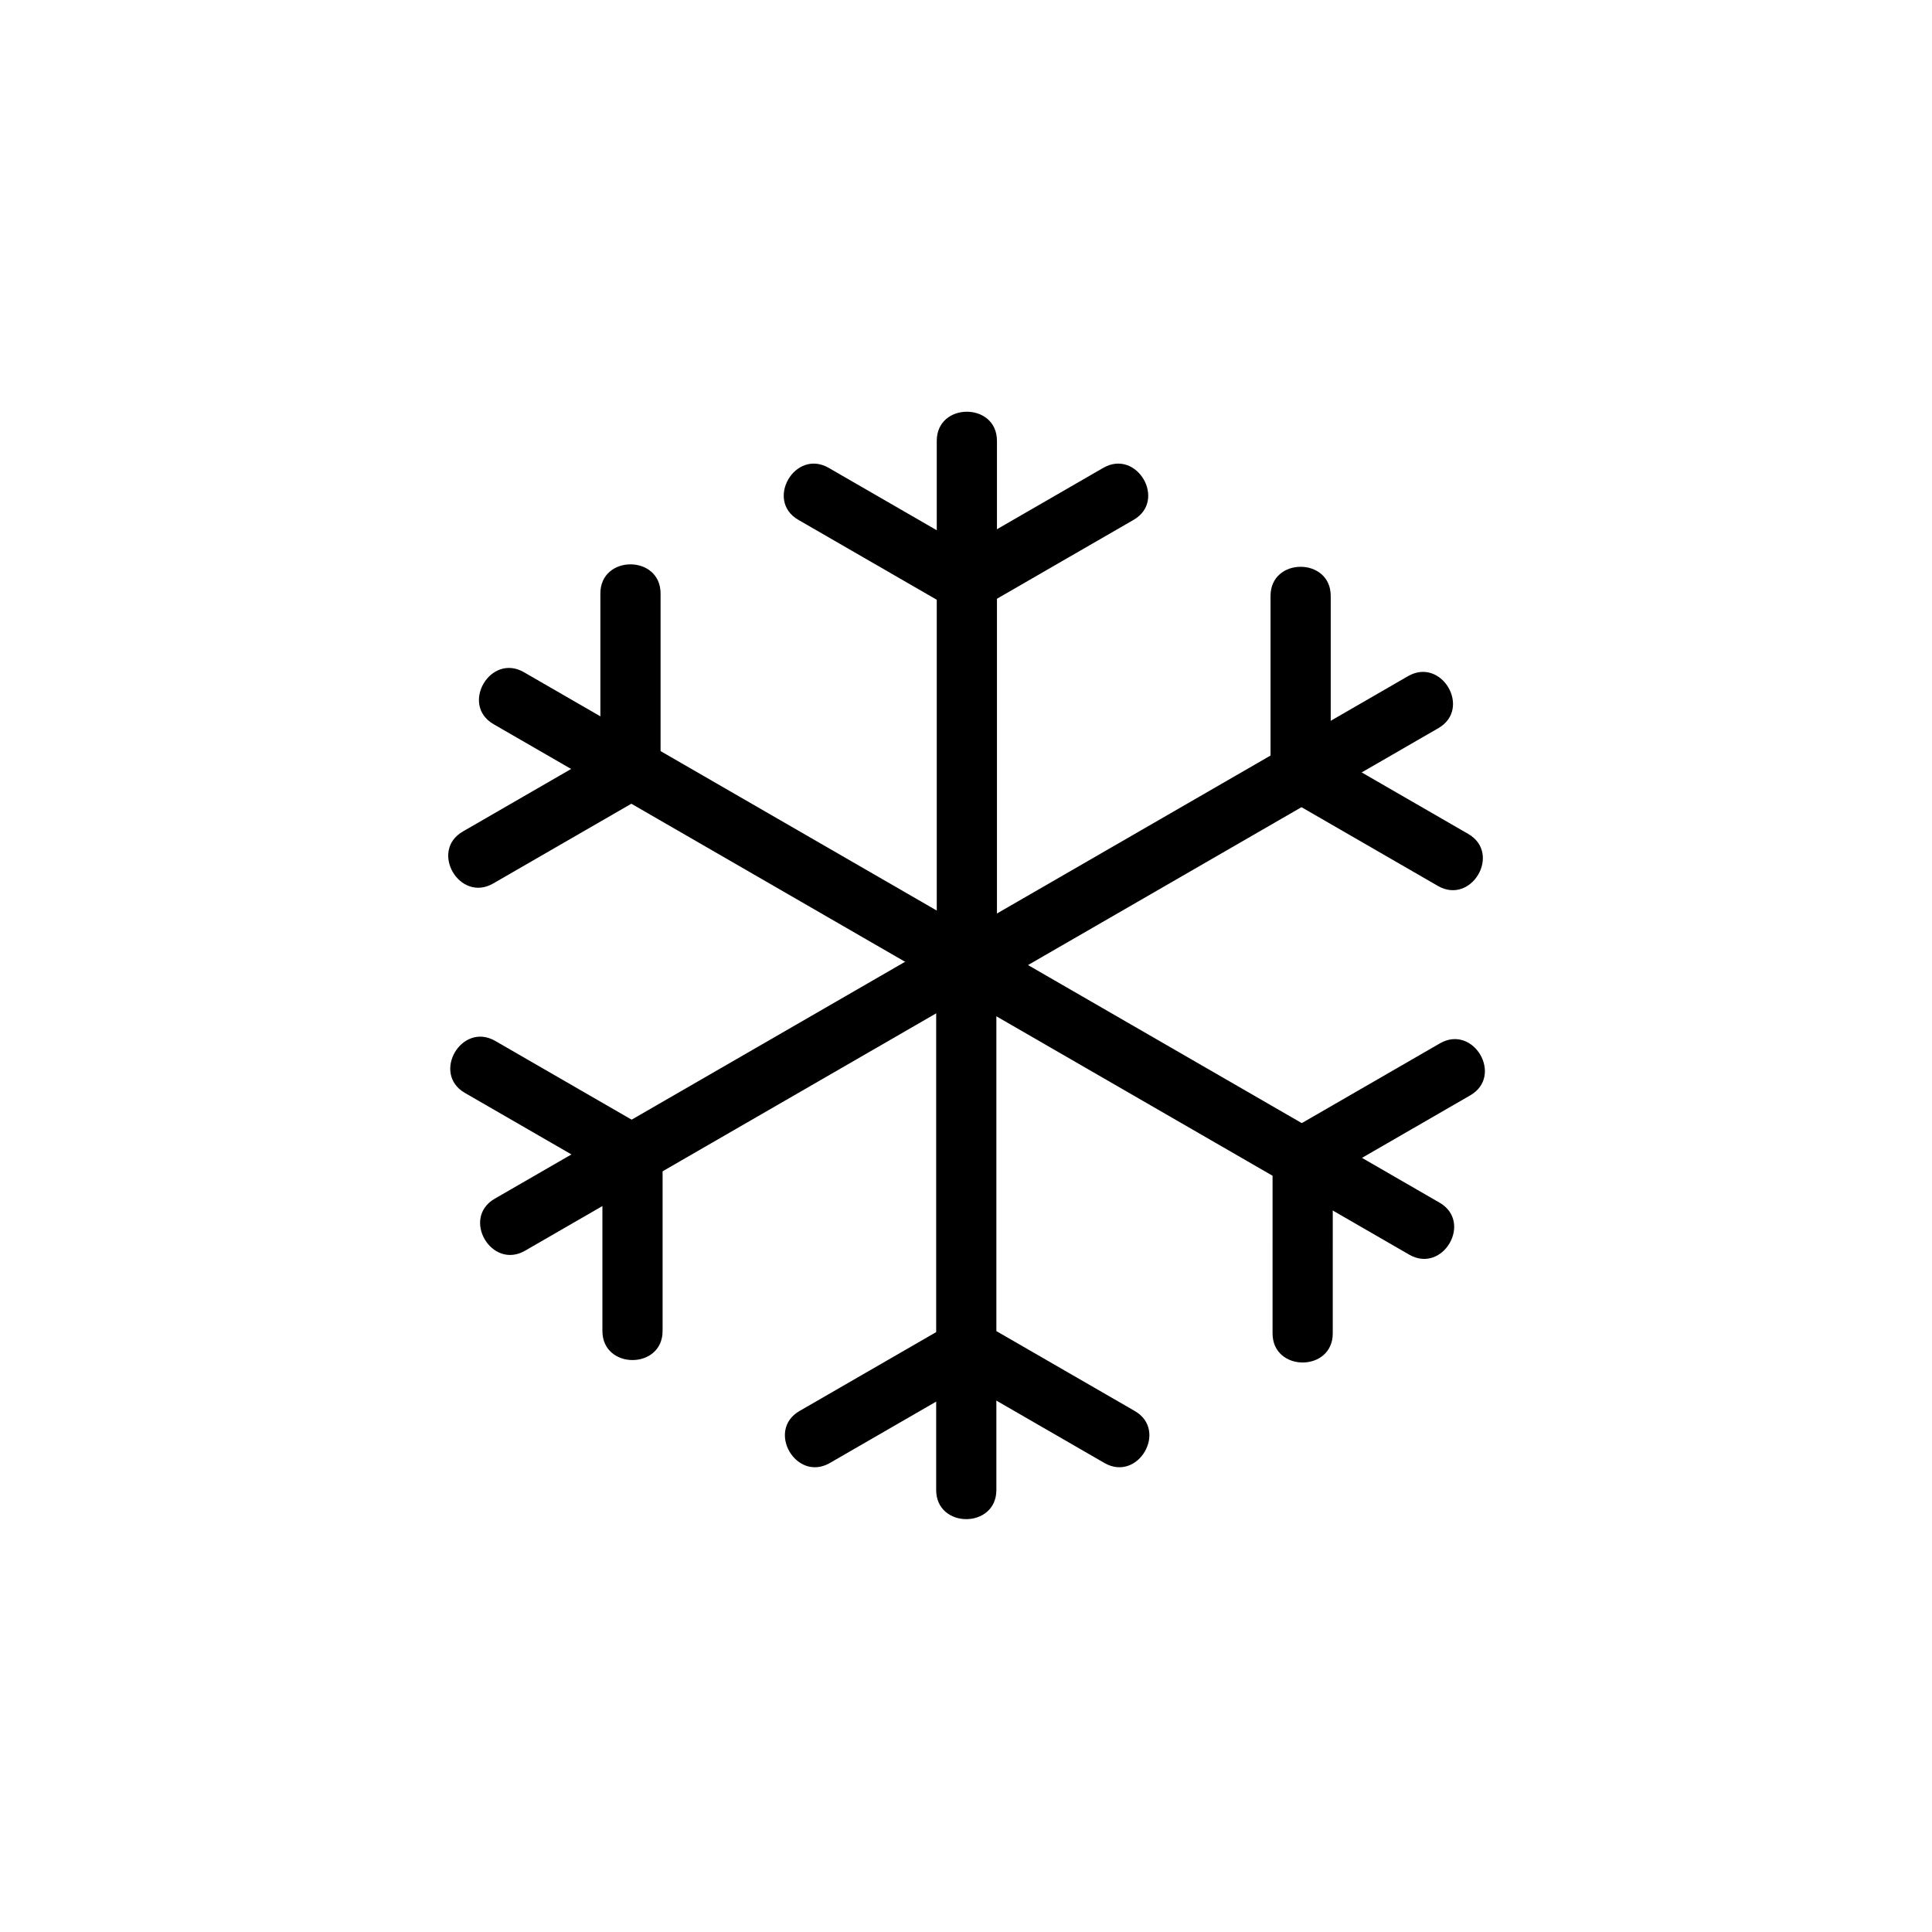 <svg xmlns="http://www.w3.org/2000/svg" viewBox="20 20 321 321">
<g fill="#000000">
<path d="m175.642,93.244c0,29.179 0,58.358 0,87.538 0,6.449 10,6.449 10,0 0-29.179 0-58.358 0-87.538 .001-6.449-10-6.449-10,0z"/>
<path d="m152.646,106.373c8.507,4.912 17.014,9.823 25.521,14.734 5.595,3.23 10.628-5.413 5.047-8.635-8.507-4.912-17.014-9.823-25.521-14.734-5.595-3.23-10.629,5.413-5.047,8.635z"/>
<path d="m203.301,97.738c-8.507,4.912-17.014,9.823-25.521,14.734-5.582,3.222-.548,11.865 5.047,8.635 8.507-4.912 17.014-9.823 25.521-14.734 5.581-3.222 .548-11.865-5.047-8.635z"/>
<path d="m102.005,140.322c25.27,14.59 50.54,29.18 75.81,43.769 5.595,3.23 10.628-5.412 5.047-8.634-25.27-14.59-50.54-29.18-75.81-43.77-5.594-3.23-10.628,5.412-5.047,8.635z"/>
<path d="m101.947,166.788c8.507-4.911 17.014-9.823 25.521-14.734 5.582-3.222 .548-11.865-5.047-8.635-8.507,4.911-17.014,9.823-25.521,14.734-5.581,3.222-.547,11.865 5.047,8.635z"/>
<path d="m119.752,118.602c0,9.823 0,19.646 0,29.468 0,6.449 10,6.449 10,0 0-9.823 0-19.646 0-29.468 0-6.449-10-6.449-10,0z"/>
<path d="m107.245,227.8c25.271-14.59 50.541-29.18 75.811-43.771 5.581-3.222 .548-11.865-5.047-8.634-25.271,14.59-50.541,29.18-75.811,43.77-5.582,3.223-.548,11.865 5.047,8.635z"/>
<path d="m130.089,241.135c0-9.823 0-19.646 0-29.469 0-6.448-10-6.448-10,0 0,9.823 0,19.646 0,29.469 0,6.448 10,6.448 10,0z"/>
<path d="m97.238,201.584c8.507,4.911 17.014,9.823 25.521,14.734 5.595,3.23 10.628-5.412 5.047-8.635-8.507-4.911-17.014-9.823-25.521-14.734-5.595-3.23-10.629,5.412-5.047,8.635z"/>
<path d="m185.545,267.566c0-29.18 0-58.359 0-87.539-.001-6.449-10-6.449-10,0 0,29.179 0,58.359 0,87.539 0,6.449 10,6.449 10,0z"/>
<path d="m208.541,254.437c-8.507-4.911-17.014-9.823-25.521-14.734-5.595-3.23-10.628,5.412-5.047,8.635 8.507,4.911 17.014,9.823 25.521,14.734 5.595,3.23 10.628-5.413 5.047-8.635z"/>
<path d="m157.886,263.071c8.507-4.911 17.014-9.823 25.521-14.734 5.581-3.223 .548-11.865-5.047-8.635-8.507,4.911-17.014,9.823-25.52,14.734-5.583,3.223-.549,11.866 5.046,8.635z"/>
<path d="m259.182,219.821c-25.271-14.59-50.541-29.18-75.811-43.769-5.595-3.23-10.629,5.413-5.047,8.634 25.27,14.59 50.541,29.18 75.811,43.77 5.594,3.231 10.628-5.412 5.047-8.635z"/>
<path d="m259.238,193.355c-8.507,4.911-17.014,9.823-25.52,14.734-5.581,3.223-.548,11.865 5.047,8.635 8.507-4.911 17.014-9.823 25.52-14.734 5.581-3.222 .548-11.865-5.047-8.635z"/>
<path d="m241.435,241.541c0-9.822 .001-19.645 .001-29.467 0-6.448-10-6.448-10,0 0,9.822-.001,19.645-.001,29.467 0,6.448 10,6.448 10,0z"/>
<path d="m253.941,132.344c-25.271,14.59-50.54,29.18-75.81,43.77-5.582,3.223-.548,11.865 5.047,8.634 25.27-14.589 50.54-29.179 75.81-43.769 5.581-3.223 .548-11.865-5.047-8.635z"/>
<path d="m231.098,119.007c0,9.823 0,19.646 0,29.469 0,6.449 10,6.449 10,0 0-9.823 0-19.646 0-29.469 0-6.448-10-6.448-10,0z"/>
<path d="m263.948,158.559c-8.507-4.912-17.014-9.823-25.521-14.735-5.595-3.23-10.628,5.412-5.047,8.635 8.507,4.912 17.014,9.823 25.521,14.735 5.595,3.23 10.628-5.412 5.047-8.635z"/>
</g>
</svg>
